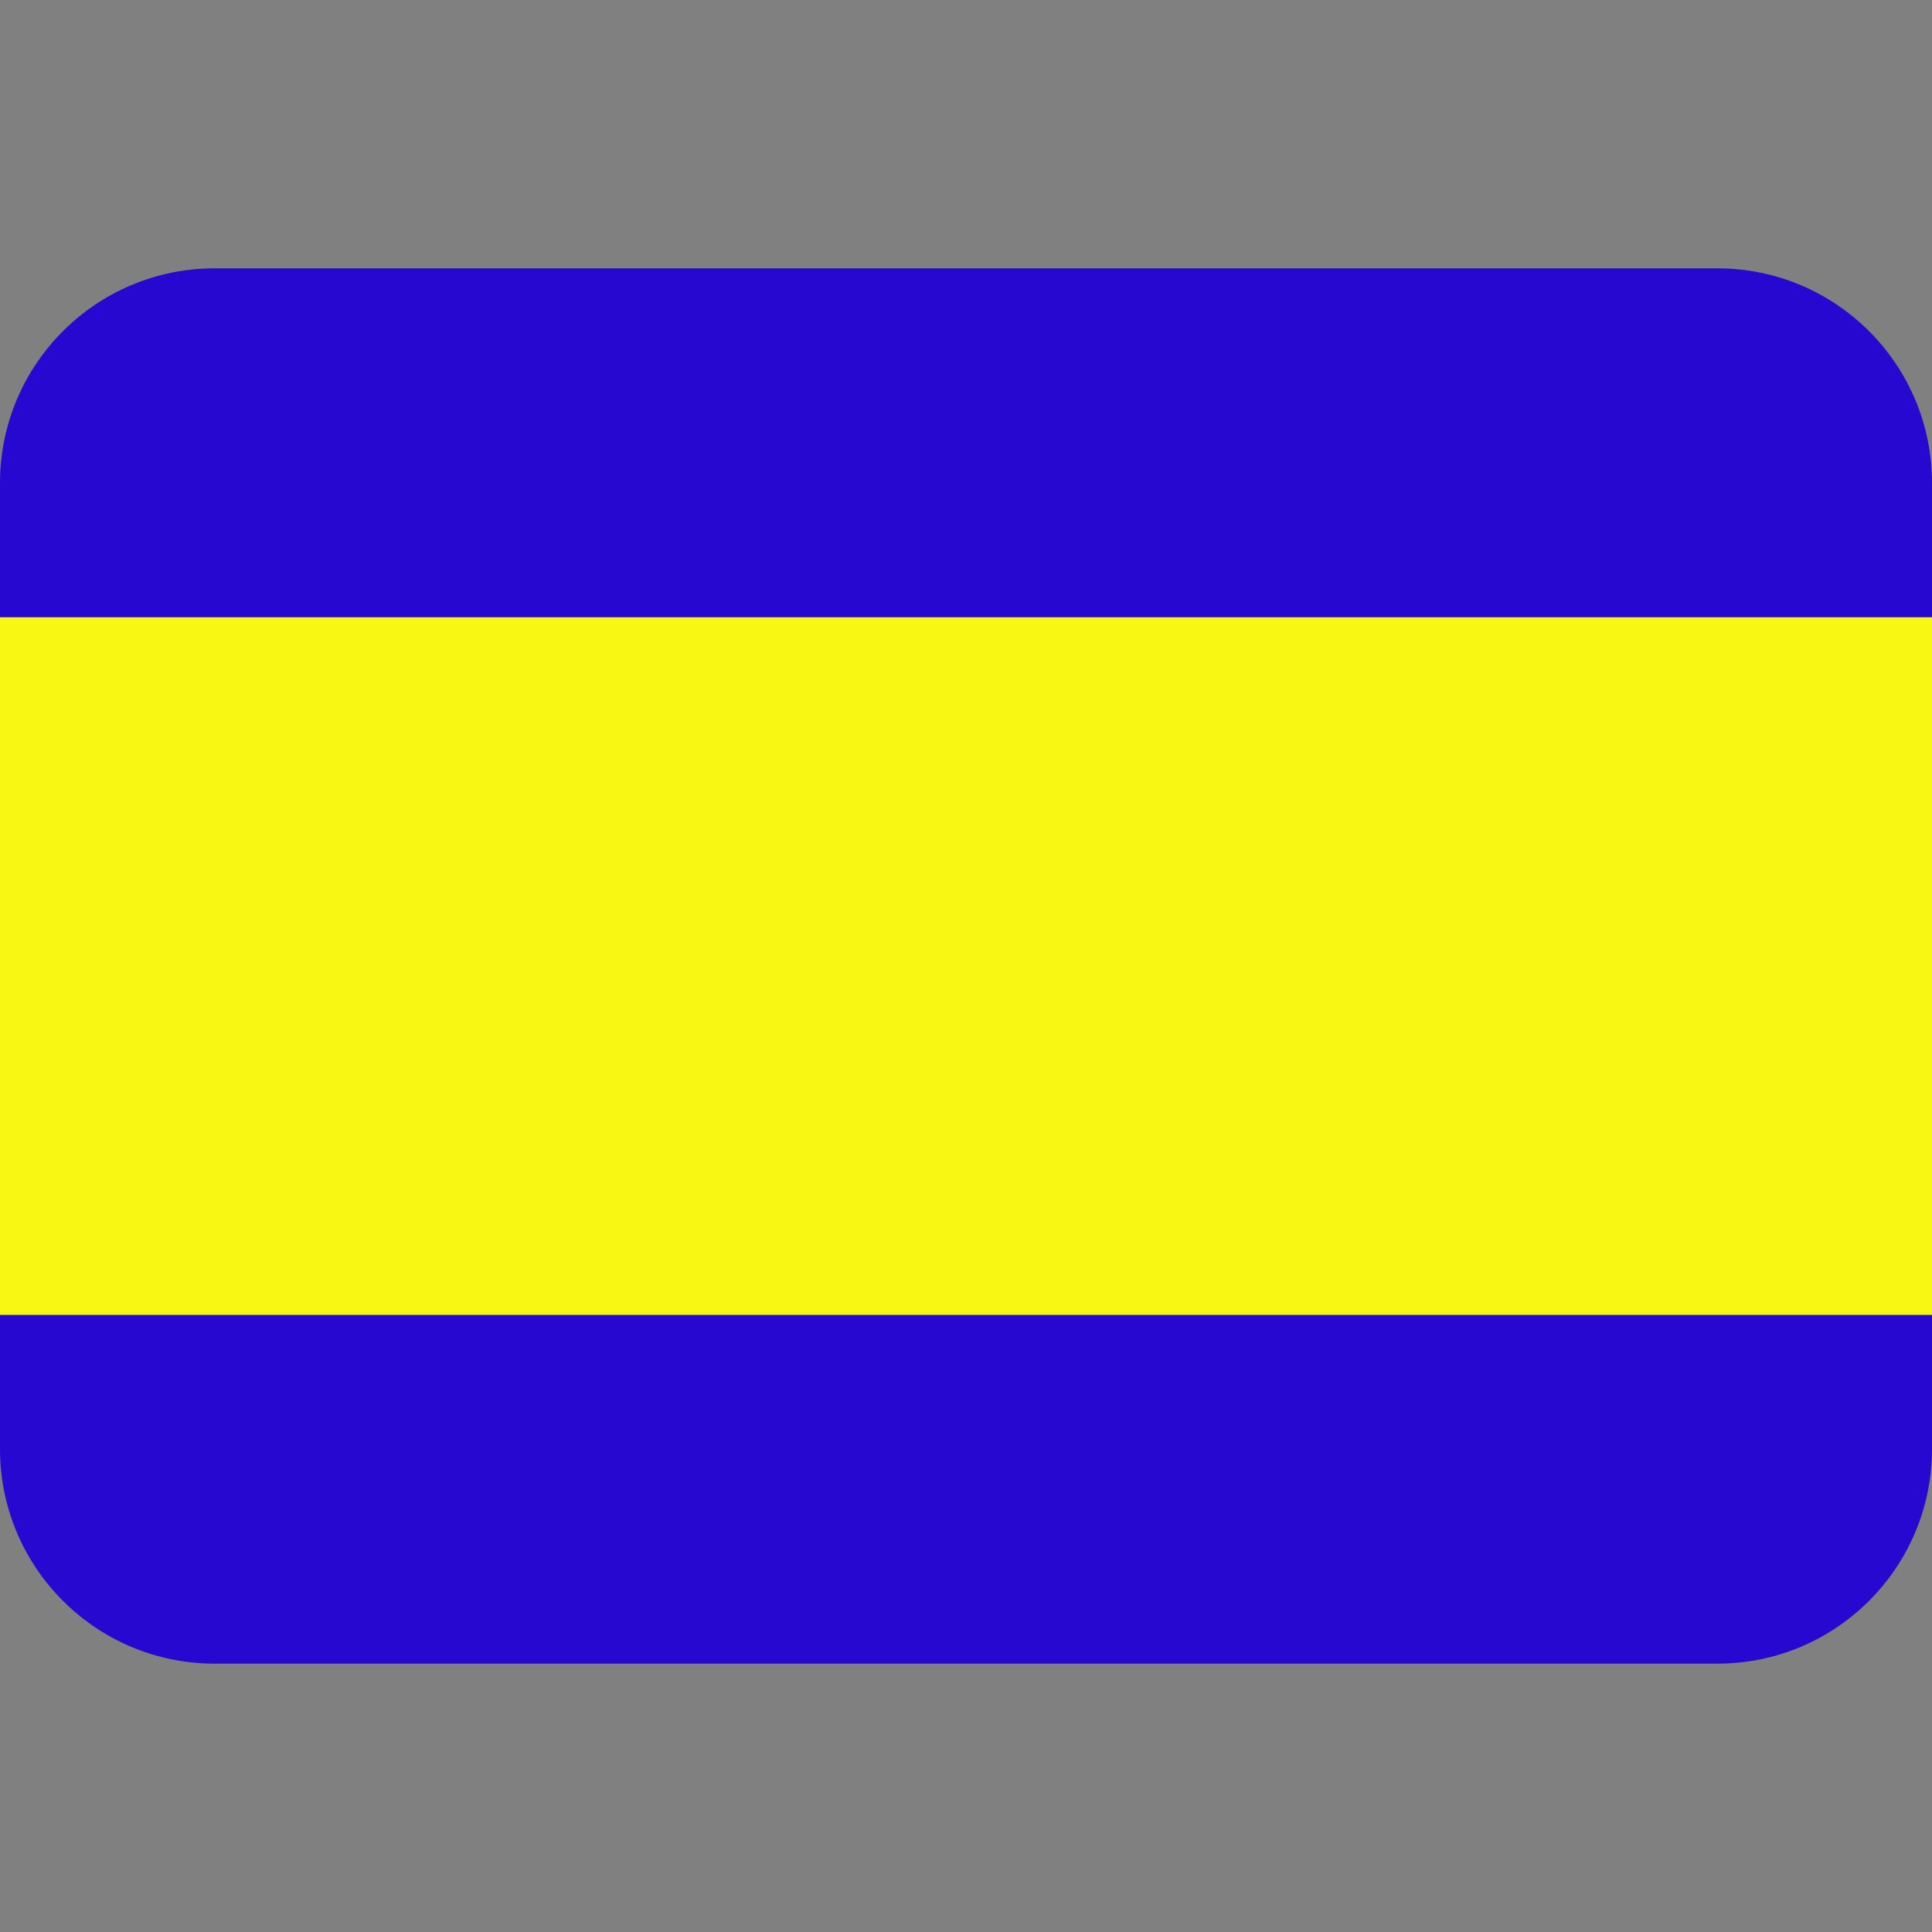 <svg xmlns:dc="http://purl.org/dc/elements/1.1/" xmlns:cc="http://creativecommons.org/ns#" xmlns:rdf="http://www.w3.org/1999/02/22-rdf-syntax-ns#" xmlns:svg="http://www.w3.org/2000/svg" xmlns="http://www.w3.org/2000/svg" viewBox="0 0 45 45" style="enable-background:new 0 0 45 45;" xml:space="preserve" version="1.1" id="svg2"><rect x="0" y="0" width="45" height="45" fill="#808080" stroke="none"/><defs id="defs6"><clipPath id="clipPath16" clipPathUnits="userSpaceOnUse"><path id="path18" d="M 0,36 36,36 36,0 0,0 0,36 Z"/></clipPath></defs><g transform="matrix(1.25,0,0,-1.25,0,45)" id="g10"><g id="g12"><g xmlns="http://www.w3.org/2000/svg" clip-path="url(#clipPath16)" id="g14"><g id="g20"><path id="path22" style="fill:#2708d1;fill-opacity:1;fill-rule:nonzero;stroke:none" d="M 0,9 C 0,6.791 1.791,5 4,5 l 28,0 c 2.209,0 4,1.791 4,4 l 0,2.5 -36,0 L 0,9 z"/></g><g id="g24"><path id="path26" style="fill:#f7f713;fill-opacity:1;fill-rule:nonzero;stroke:none" d="m 0,11.5 36,0 0,13 -36,0 0,-13 z"/></g><g id="g28"><path id="path30" style="fill:#2708d1;fill-opacity:1;fill-rule:nonzero;stroke:none" d="M 32,31 4,31 C 1.791,31 0,29.209 0,27 l 0,-2.5 36,0 0,2.5 c 0,2.209 -1.791,4 -4,4"/></g></g></g></g></svg>